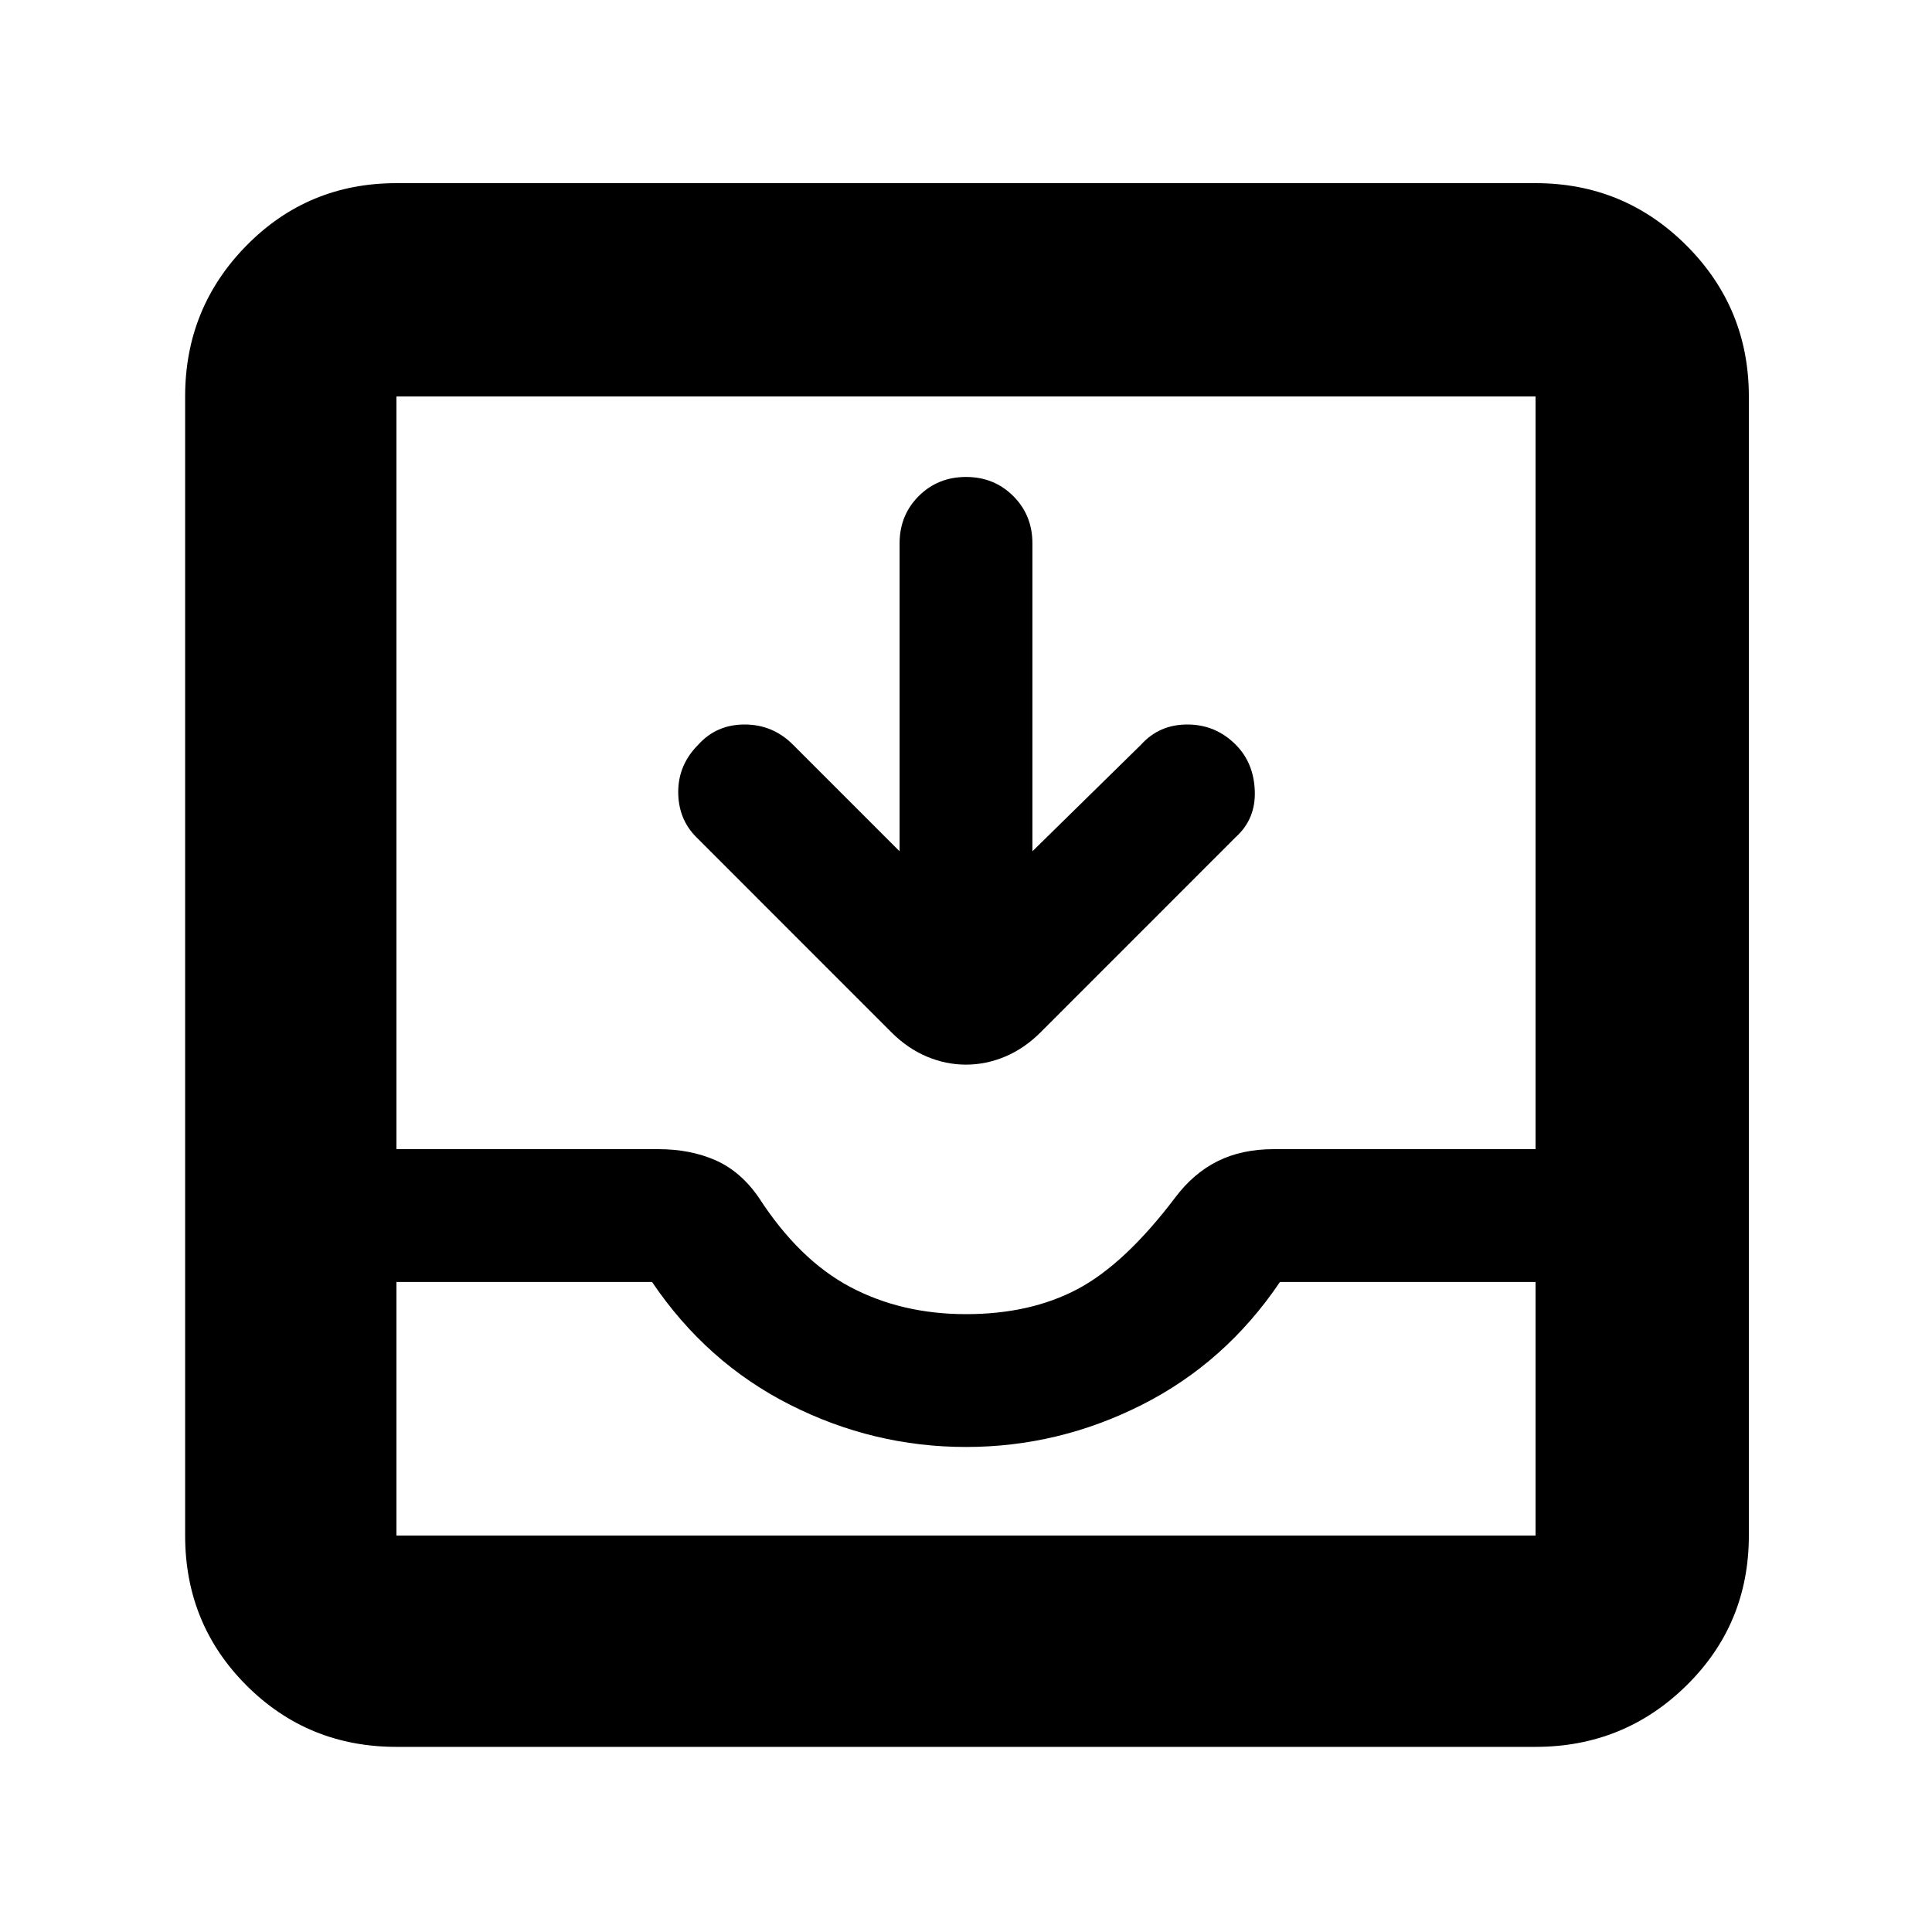 <svg xmlns="http://www.w3.org/2000/svg" height="40" width="40"><path d="M8.208 36.167q-1.833 0-3.104-1.271-1.271-1.271-1.271-3.104V8.208q0-1.833 1.271-3.125 1.271-1.291 3.104-1.291h23.584q1.833 0 3.125 1.291 1.291 1.292 1.291 3.125v23.584q0 1.833-1.291 3.104-1.292 1.271-3.125 1.271Zm0-4.375h23.584v-5.25H26.5q-1.125 1.666-2.854 2.541T20 29.958q-1.917 0-3.646-.875-1.729-.875-2.854-2.541H8.208v5.25ZM20 27.208q1.333 0 2.312-.52.98-.521 2.021-1.896.375-.5.875-.75t1.167-.25h5.417V8.208H8.208v15.584h5.417q.667 0 1.187.229.521.229.896.771.834 1.291 1.896 1.854 1.063.562 2.396.562Zm0-5.166q-.417 0-.812-.167-.396-.167-.73-.5l-4.041-4.042q-.375-.375-.375-.937 0-.563.416-.979.375-.417.959-.417.583 0 1 .417l2.208 2.208V11.25q0-.583.396-.979T20 9.875q.583 0 .979.396t.396.979v6.375l2.25-2.208Q24 15 24.583 15q.584 0 1 .417.375.375.396.958.021.583-.396.958l-4.041 4.042q-.334.333-.73.5-.395.167-.812.167Zm-11.792 9.75H31.792Z"/></svg>